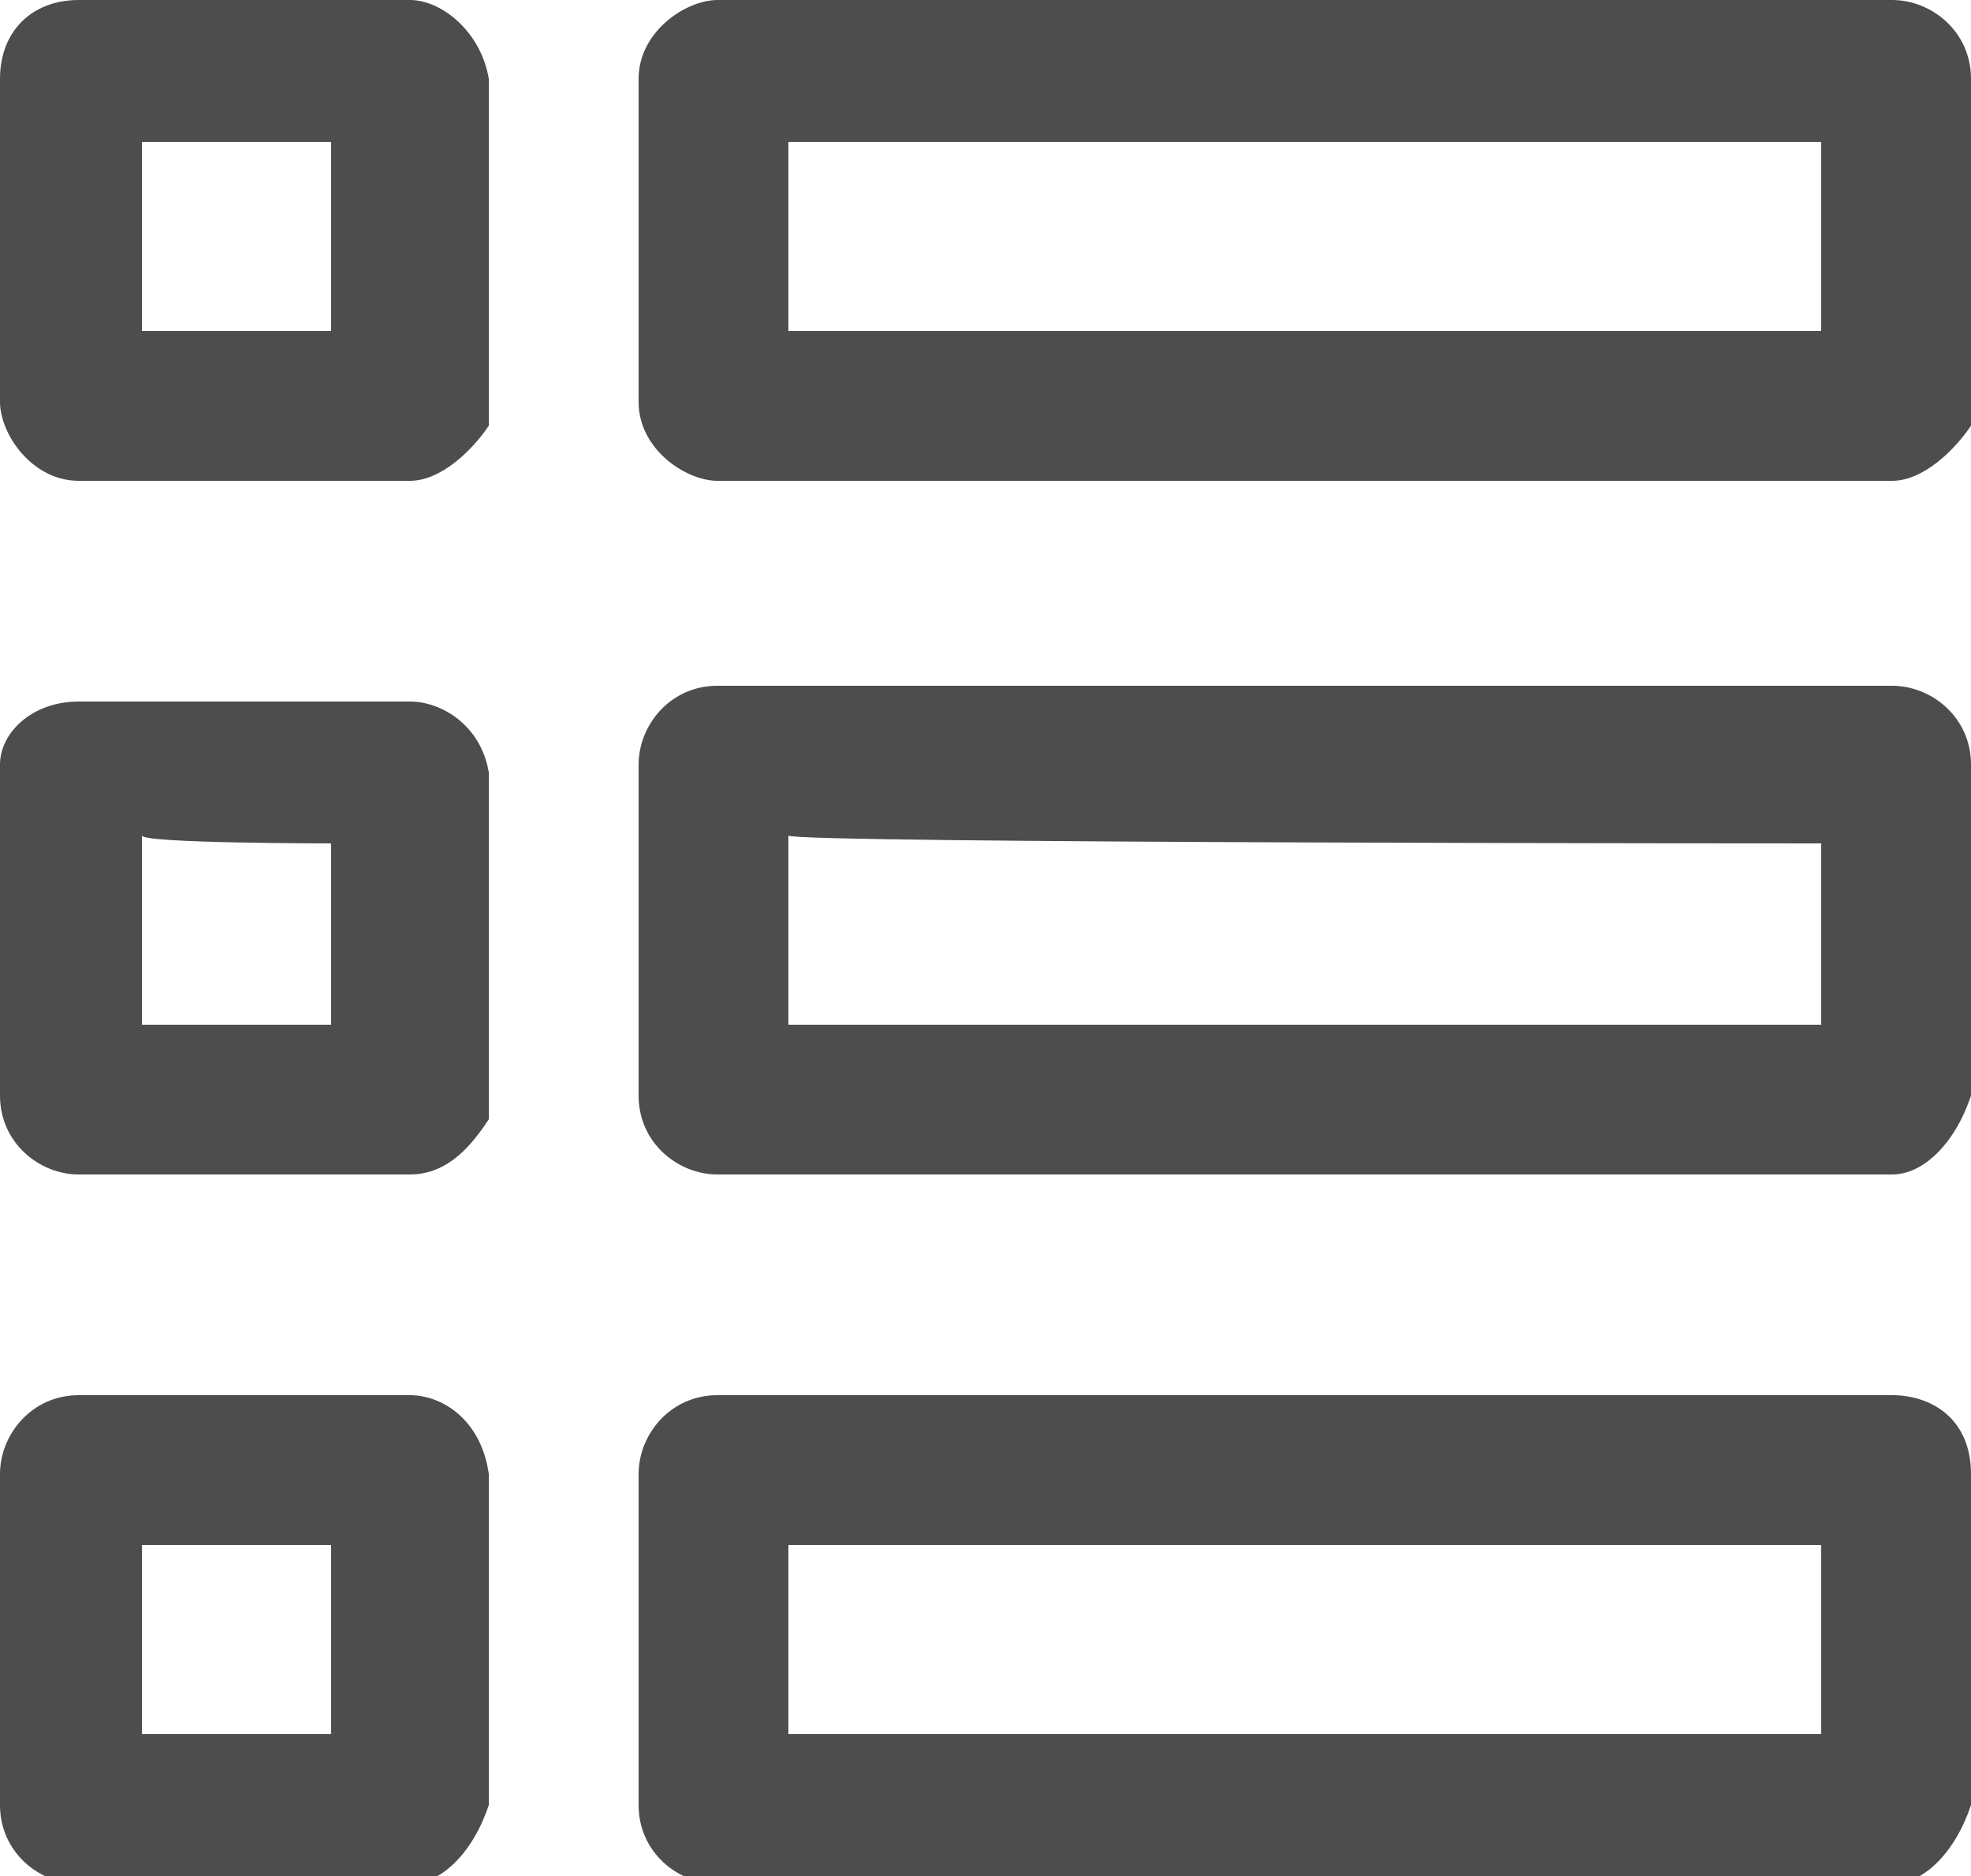 <?xml version="1.0" encoding="utf-8"?>
<!-- Generator: Adobe Illustrator 23.0.5, SVG Export Plug-In . SVG Version: 6.00 Build 0)  -->
<svg version="1.1" id="Layer_1" xmlns="http://www.w3.org/2000/svg" xmlns:xlink="http://www.w3.org/1999/xlink" x="0px" y="0px"
	 viewBox="0 0 25 23.8" style="enable-background:new 0 0 25 23.8;" xml:space="preserve">
<style type="text/css">
	.st0{fill:#4D4D4D;}
</style>
<g>
	<path class="st0" d="M5.2,0H1C0.4,0,0,0.4,0,1v4.1c0,0.4,0.4,1,1,1h4.2c0.4,0,0.8-0.4,1-0.7V1C6.1,0.4,5.6,0,5.2,0z M4.2,1.8v2.4
		H1.8V1.8H4.2z"/>
	<path class="st0" d="M5.2,8.9H1c-0.6,0-1,0.4-1,0.8v4.2c0,0.6,0.5,1,1,1h4.2c0.5,0,0.8-0.4,1-0.7V9.8C6.1,9.2,5.6,8.9,5.2,8.9z
		 M4.2,10.7V13H1.8v-2.4C1.8,10.7,4.2,10.7,4.2,10.7z"/>
	<path class="st0" d="M5.2,17.7H1c-0.6,0-1,0.5-1,1v4.2c0,0.6,0.5,1,1,1h4.2c0.4,0,0.8-0.4,1-1v-4.2C6.1,18,5.6,17.7,5.2,17.7z
		 M4.2,19.6V22H1.8v-2.4H4.2z"/>
	<path class="st0" d="M9.1,6.1H24c0.4,0,0.8-0.4,1-0.7V1c0-0.6-0.5-1-1-1H9.1c-0.4,0-1,0.4-1,1v4.1C8.1,5.7,8.7,6.1,9.1,6.1z
		 M10,4.2V1.8h13.1v2.4H10z"/>
	<path class="st0" d="M24,8.7H9.1c-0.6,0-1,0.5-1,1v4.2c0,0.6,0.5,1,1,1H24c0.4,0,0.8-0.4,1-1V9.7C25,9.1,24.5,8.7,24,8.7z
		 M23.1,10.7V13H10v-2.4C10,10.7,23.1,10.7,23.1,10.7z"/>
	<path class="st0" d="M24,17.7H9.1c-0.6,0-1,0.5-1,1v4.2c0,0.6,0.5,1,1,1H24c0.4,0,0.8-0.4,1-1v-4.2C25,18,24.5,17.7,24,17.7z
		 M23.1,19.6V22H10v-2.4H23.1z"/>
</g>
</svg>
